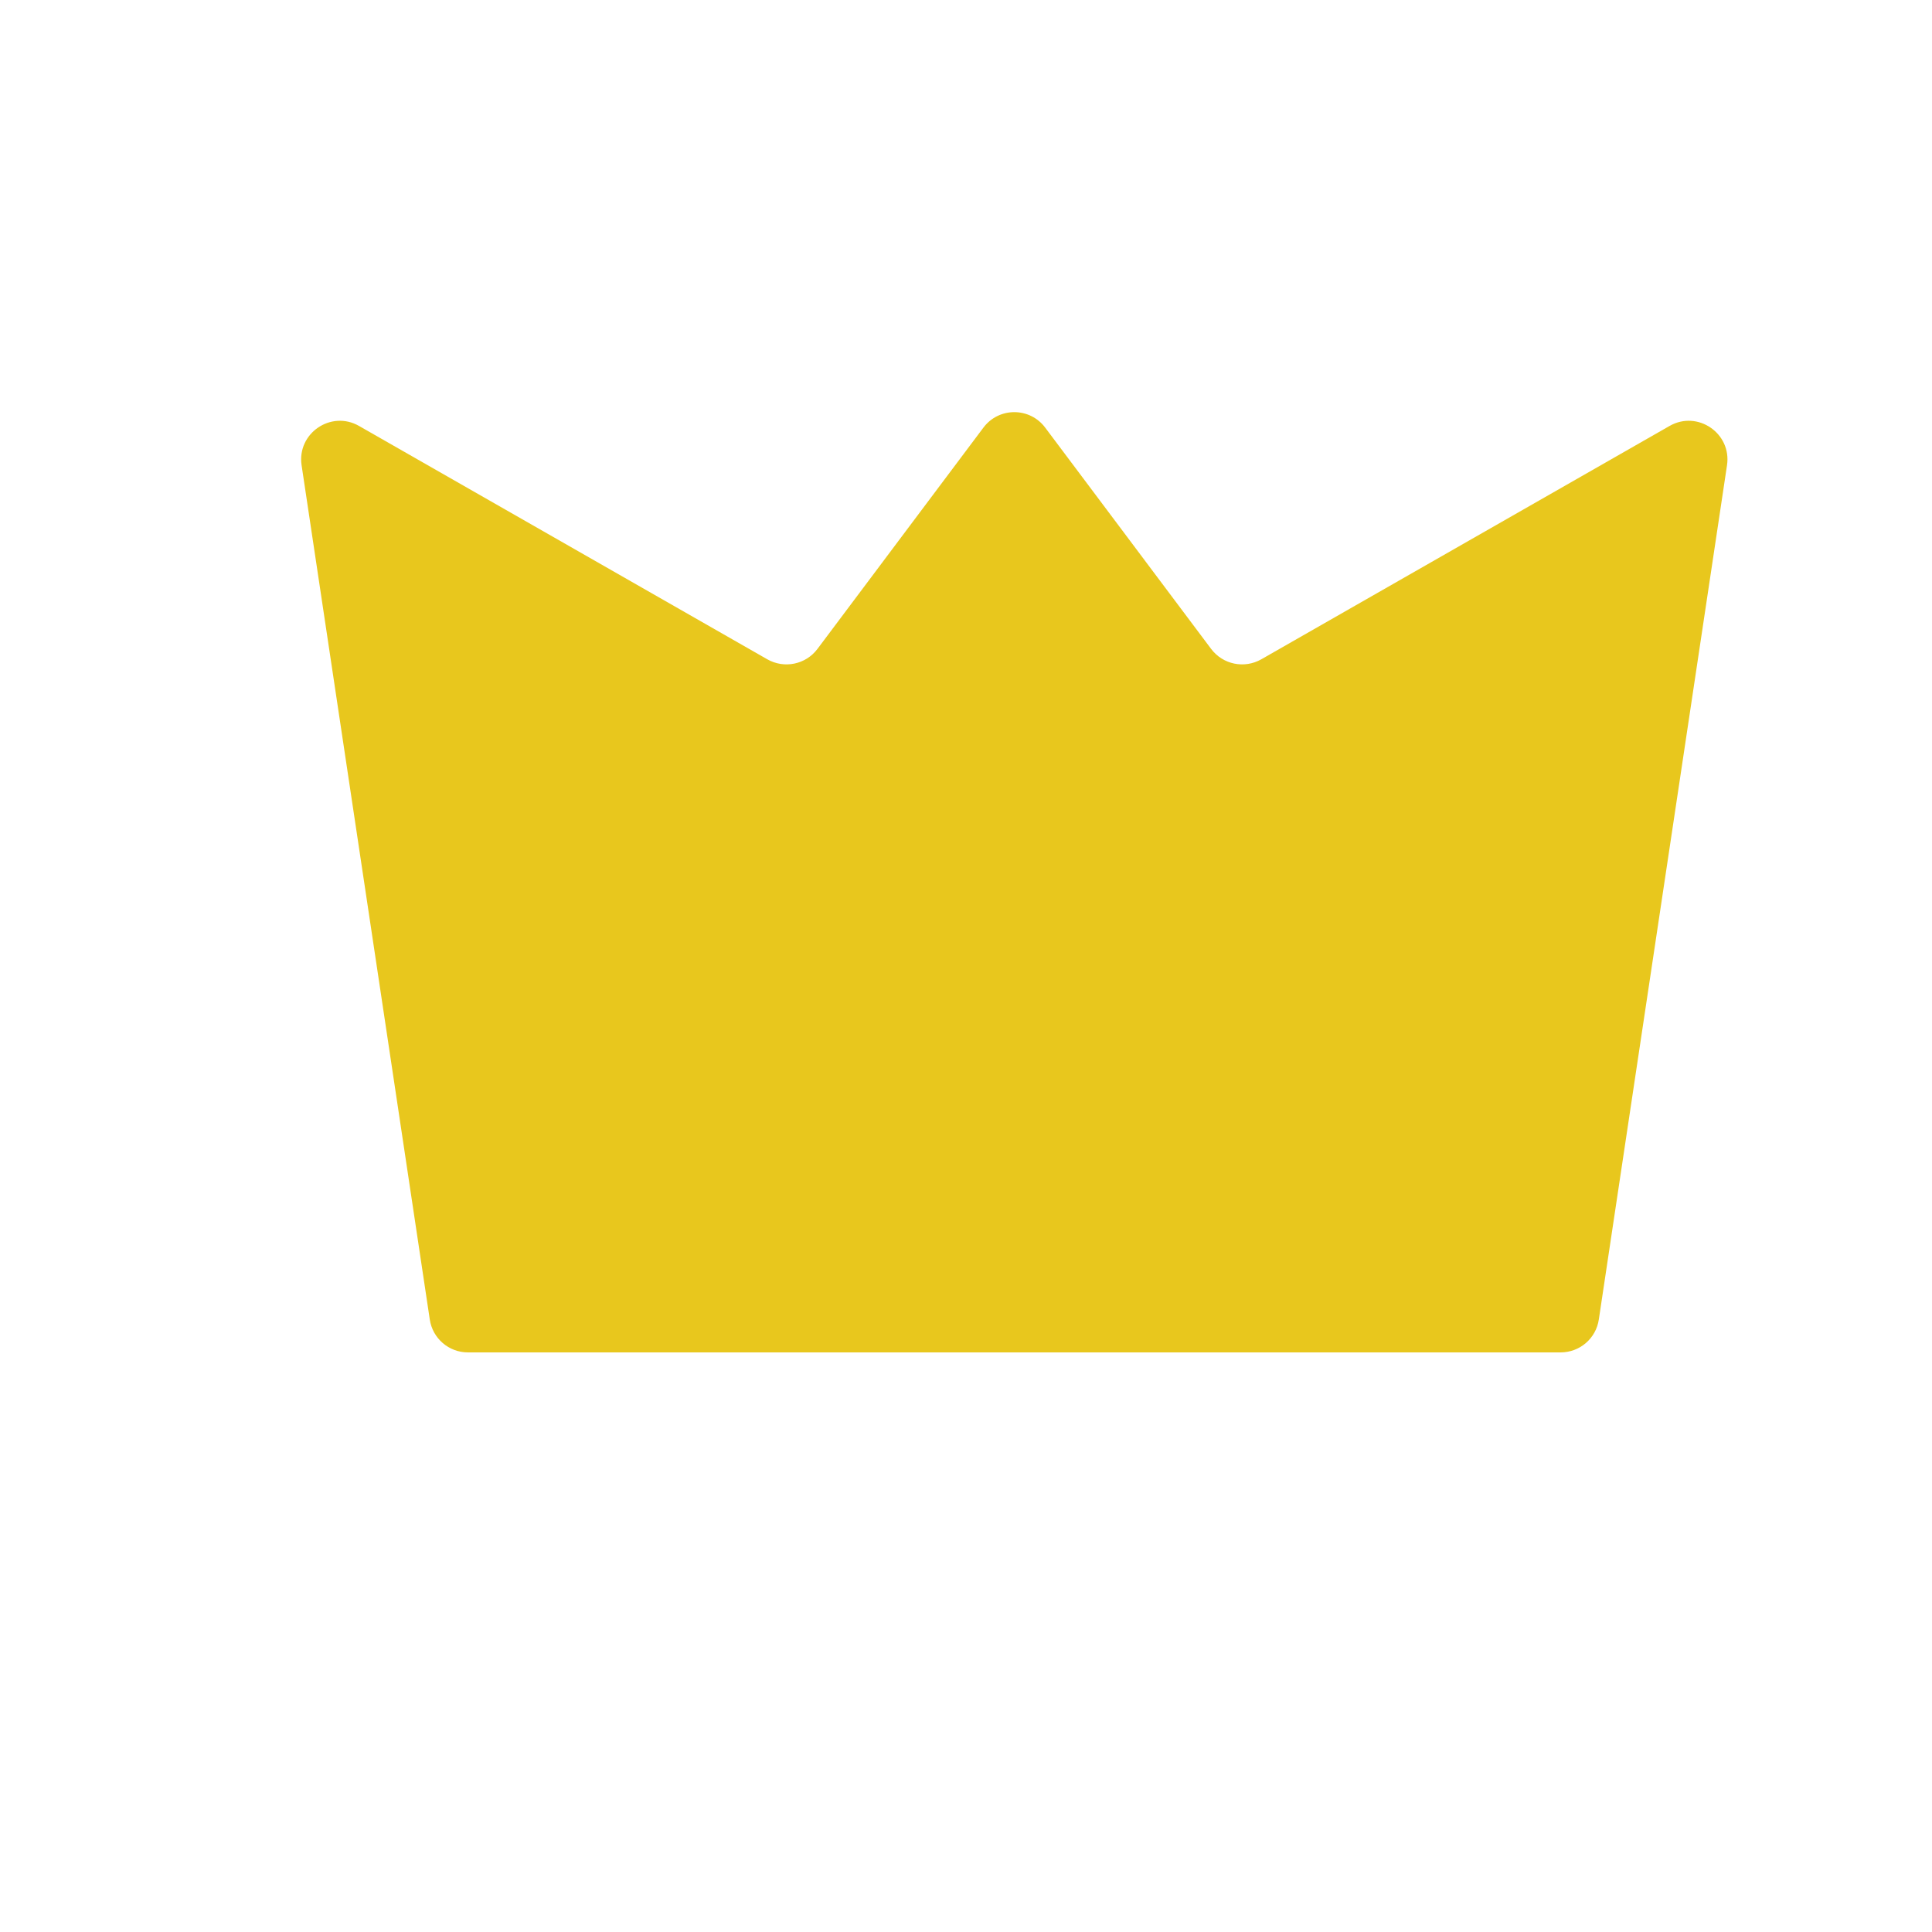 <svg width="20" height="20" viewBox="0 0 20 20" fill="none" xmlns="http://www.w3.org/2000/svg">
<path d="M16.155 14C16.354 14 16.522 13.855 16.551 13.659L17.878 4.816C17.927 4.486 17.574 4.244 17.284 4.409L13.057 6.825C12.881 6.925 12.659 6.879 12.538 6.718L10.82 4.427C10.66 4.213 10.34 4.213 10.18 4.427L8.462 6.718C8.341 6.879 8.119 6.925 7.943 6.825L3.716 4.409C3.426 4.244 3.073 4.486 3.122 4.816L4.449 13.659C4.478 13.855 4.646 14 4.844 14H16.155Z" fill="#E8C71D"/>
</svg>
